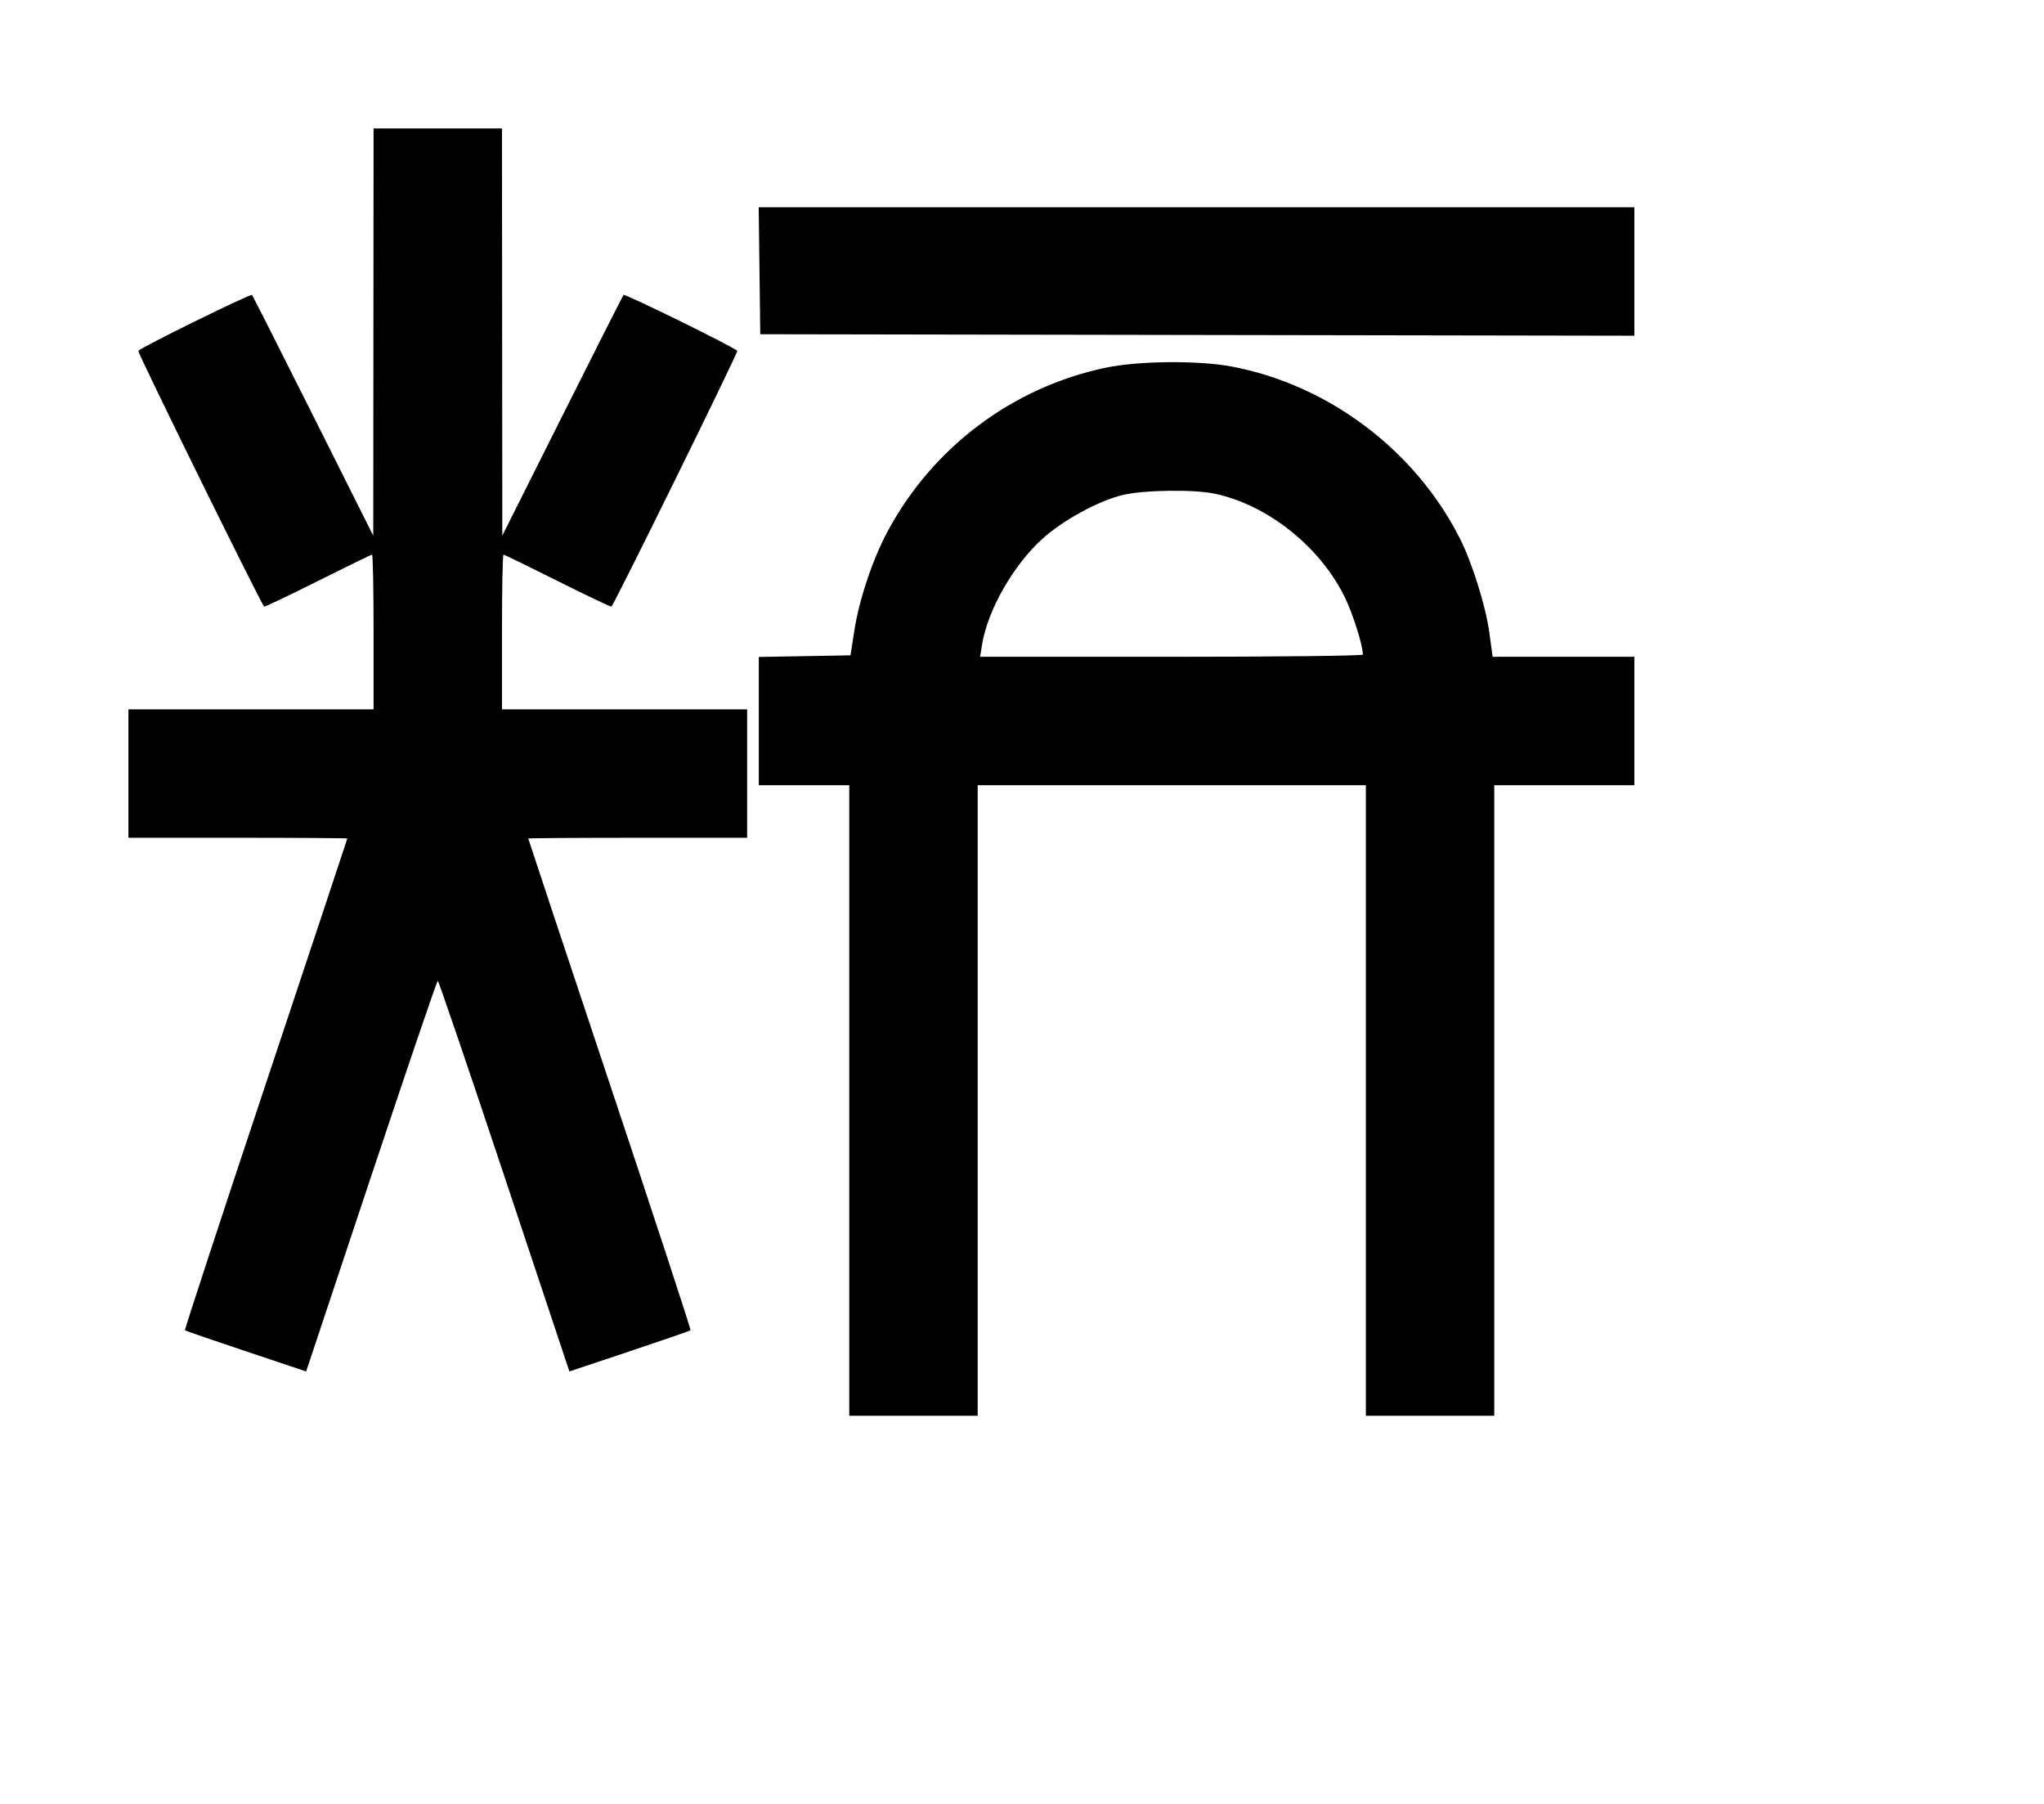<svg width="136mm" height="120mm" version="1.1" viewBox="0 0 600 529.412" xmlns="http://www.w3.org/2000/svg"><path d="M109.611 97.450 L 109.564 157.204 91.954 122.080 C 82.268 102.761,74.177 86.778,73.974 86.562 C 73.560 86.122,41.192 102.038,40.598 102.975 C 40.307 103.432,76.415 176.804,77.534 178.030 C 77.667 178.176,84.752 174.802,93.279 170.534 C 101.806 166.265,108.980 162.773,109.220 162.773 C 109.461 162.773,109.658 172.989,109.658 185.476 L 109.658 208.178 73.676 208.178 L 37.695 208.178 37.695 227.025 L 37.695 245.873 69.821 245.873 C 87.490 245.873,101.947 245.972,101.947 246.093 C 101.947 246.214,91.160 278.669,77.976 318.215 C 64.792 357.761,54.137 390.249,54.298 390.410 C 54.460 390.572,62.529 393.356,72.230 396.598 L 89.868 402.492 108.967 345.172 C 119.472 313.645,128.264 287.851,128.505 287.851 C 128.746 287.851,137.538 313.645,148.043 345.172 L 167.142 402.492 184.780 396.598 C 194.481 393.356,202.550 390.572,202.712 390.410 C 202.873 390.249,192.218 357.761,179.034 318.215 C 165.850 278.669,155.063 246.214,155.063 246.093 C 155.063 245.972,169.520 245.873,187.189 245.873 L 219.315 245.873 219.315 227.025 L 219.315 208.178 183.334 208.178 L 147.352 208.178 147.352 185.476 C 147.352 172.989,147.549 162.773,147.790 162.773 C 148.030 162.773,155.204 166.265,163.731 170.534 C 172.258 174.802,179.343 178.176,179.476 178.030 C 180.595 176.804,216.703 103.432,216.412 102.975 C 215.818 102.038,183.450 86.122,183.036 86.562 C 182.833 86.778,174.742 102.761,165.056 122.080 L 147.446 157.204 147.399 97.450 L 147.352 37.695 128.505 37.695 L 109.658 37.695 109.611 97.450 M222.939 79.459 L 223.170 98.092 351.461 98.309 L 479.752 98.526 479.752 79.676 L 479.752 60.826 351.230 60.826 L 222.709 60.826 222.939 79.459 M324.540 107.919 C 297.222 113.680,273.860 131.209,260.565 155.919 C 256.175 164.078,252.192 175.966,250.766 185.163 L 249.654 192.329 236.198 192.565 L 222.742 192.801 222.742 211.627 L 222.742 230.452 236.021 230.452 L 249.300 230.452 249.300 322.976 L 249.300 415.500 268.147 415.500 L 286.995 415.500 286.995 322.976 L 286.995 230.452 343.965 230.452 L 400.936 230.452 400.936 322.976 L 400.936 415.500 419.783 415.500 L 438.630 415.500 438.630 322.976 L 438.630 230.452 459.191 230.452 L 479.752 230.452 479.752 211.605 L 479.752 192.757 458.953 192.757 L 438.153 192.757 437.170 185.548 C 436.127 177.896,432.134 165.162,428.552 158.061 C 415.495 132.181,390.031 112.974,361.636 107.587 C 351.826 105.727,334.187 105.884,324.540 107.919 M356.559 144.886 C 371.924 148.137,387.144 160.138,394.549 174.844 C 396.976 179.663,400.008 189.154,400.066 192.115 C 400.073 192.468,374.794 192.757,343.890 192.757 L 287.701 192.757 288.291 189.117 C 289.925 179.038,297.451 165.858,305.982 158.138 C 312.025 152.669,322.393 147.009,329.535 145.280 C 335.660 143.798,350.398 143.583,356.559 144.886 " stroke="none" fill-rule="evenodd" fill="black"></path></svg>